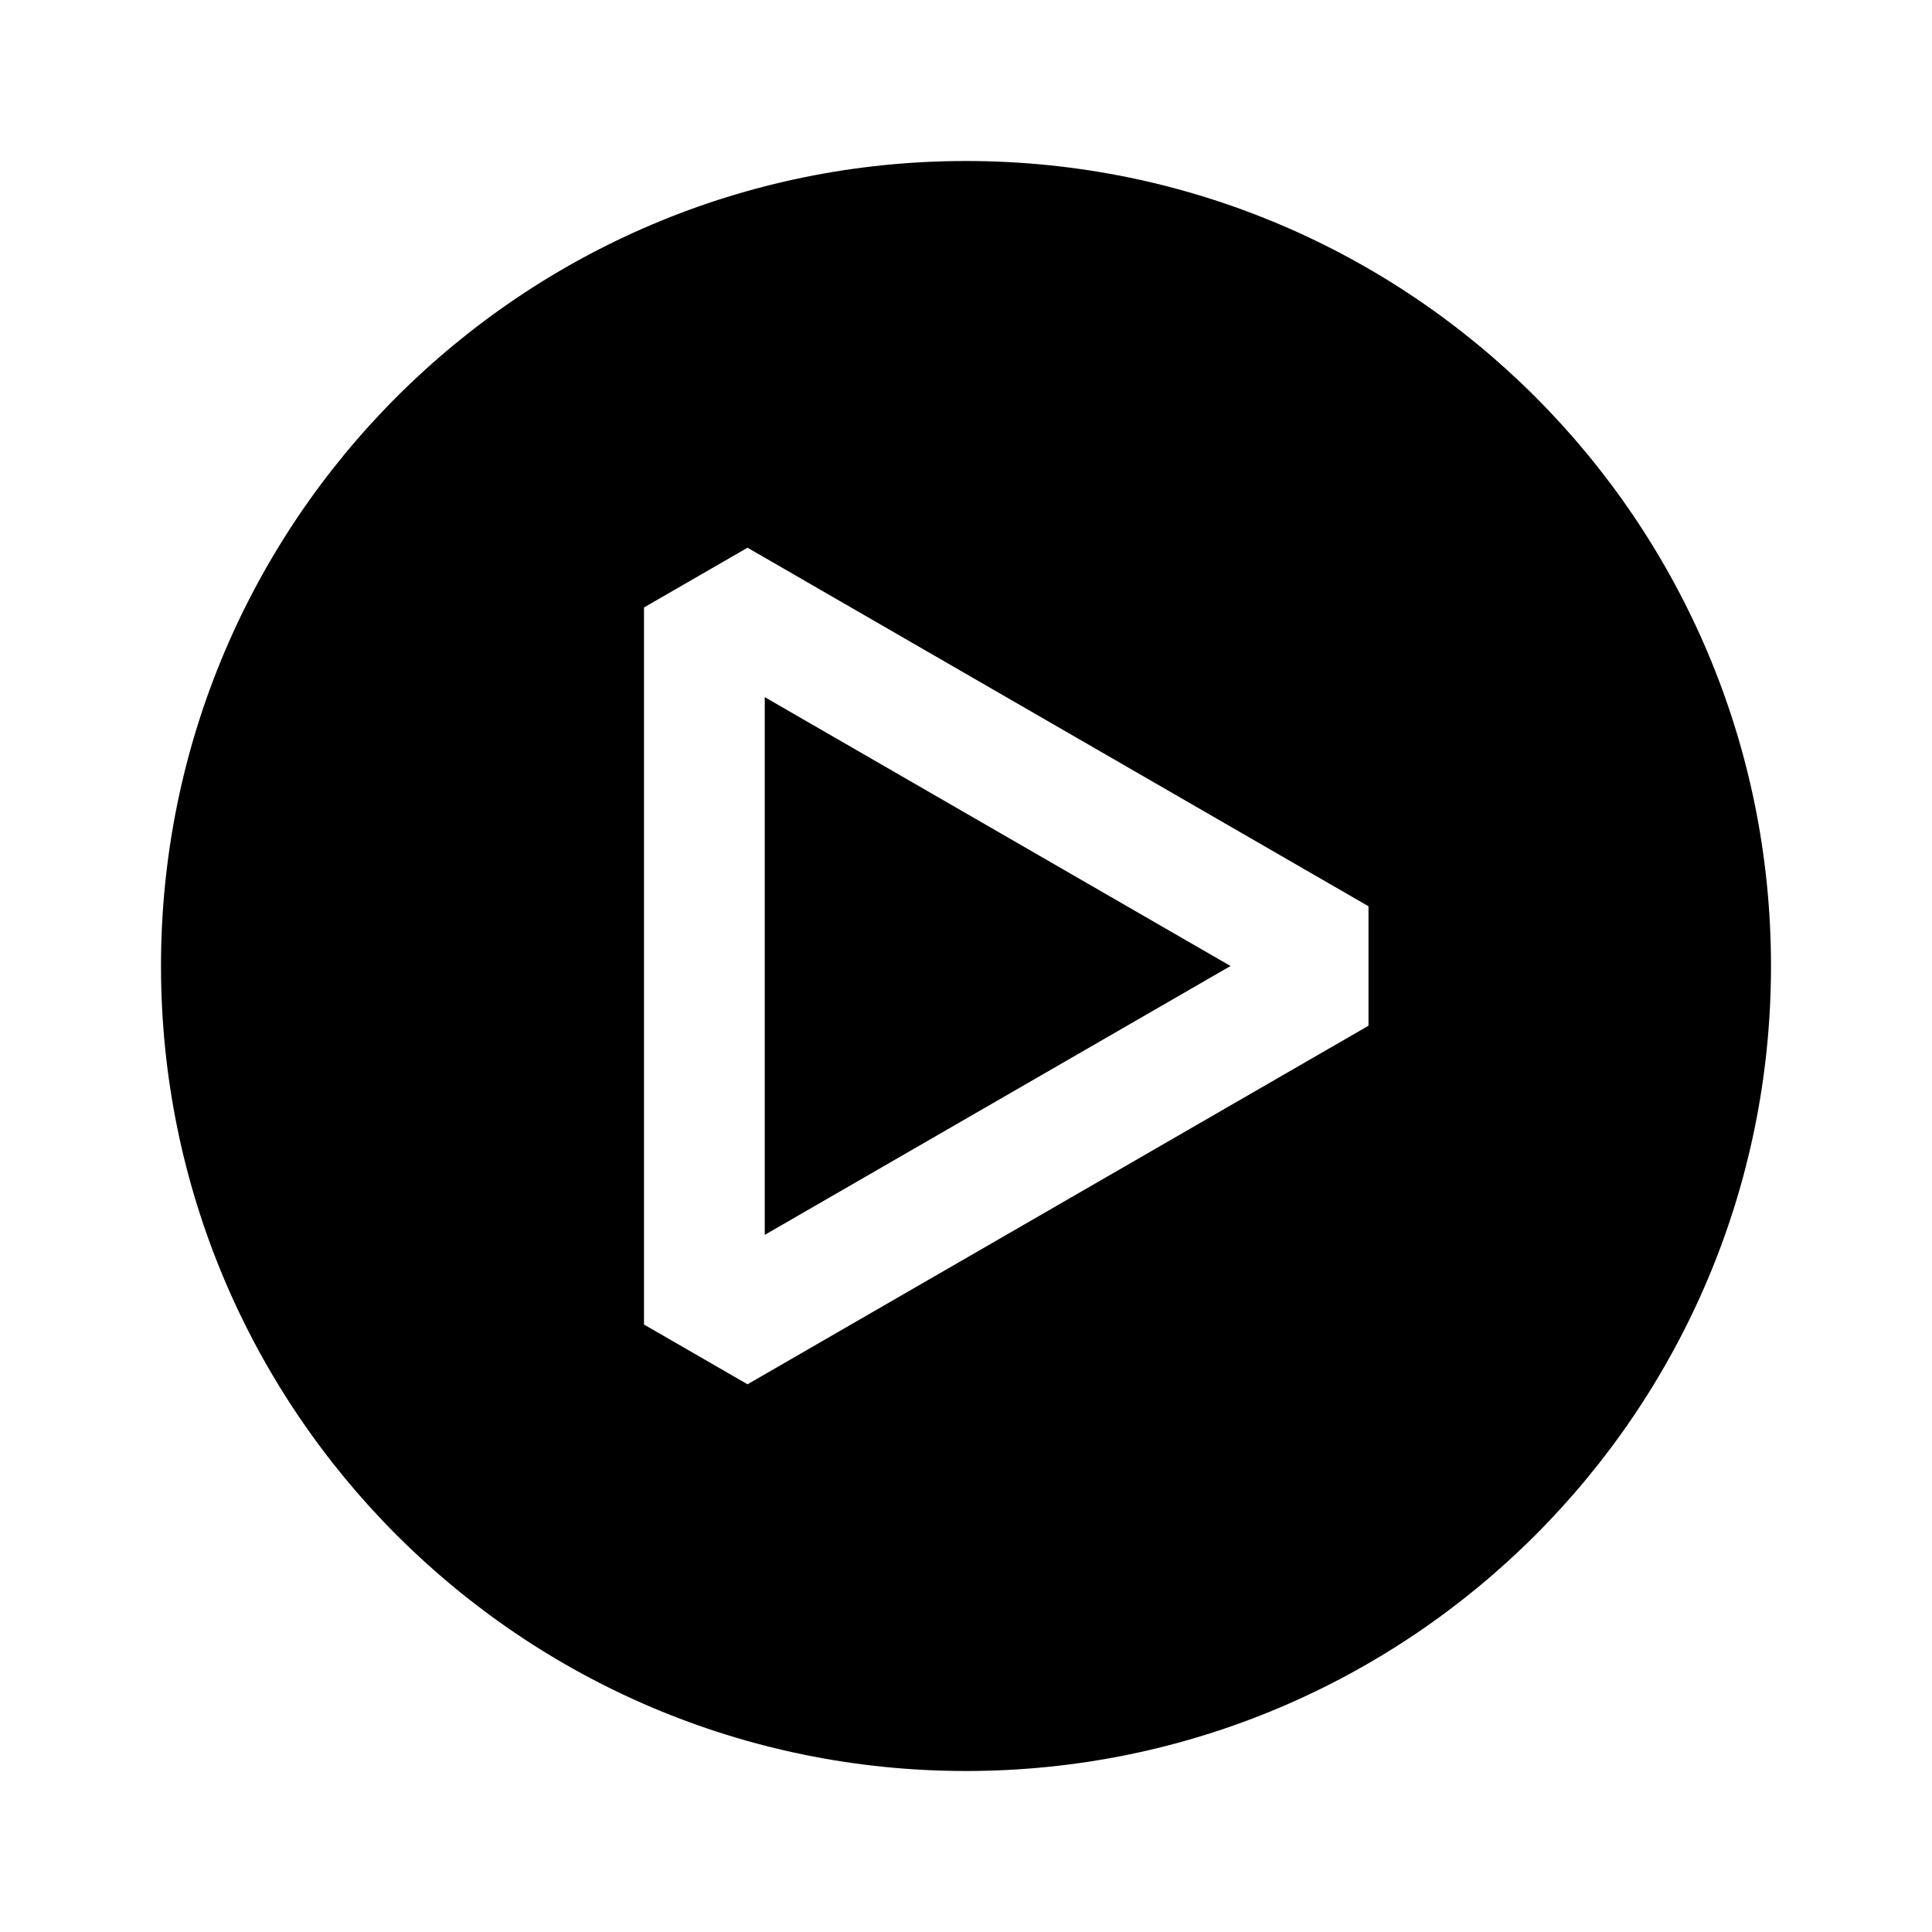 <svg xmlns="http://www.w3.org/2000/svg" width="24" height="24" fill="currentColor" viewBox="0 0 24 24">
  <path d="M9.5 8.66 15.286 12 9.5 15.34V8.66Z"/>
  <path fill-rule="evenodd" d="M12 22c5.523 0 10-4.477 10-10S17.523 2 12 2 2 6.477 2 12s4.477 10 10 10ZM8 7.546v8.908l1.286.742L17 12.742v-1.484L9.286 6.804 8 7.546Z" clip-rule="evenodd"/>
</svg>
